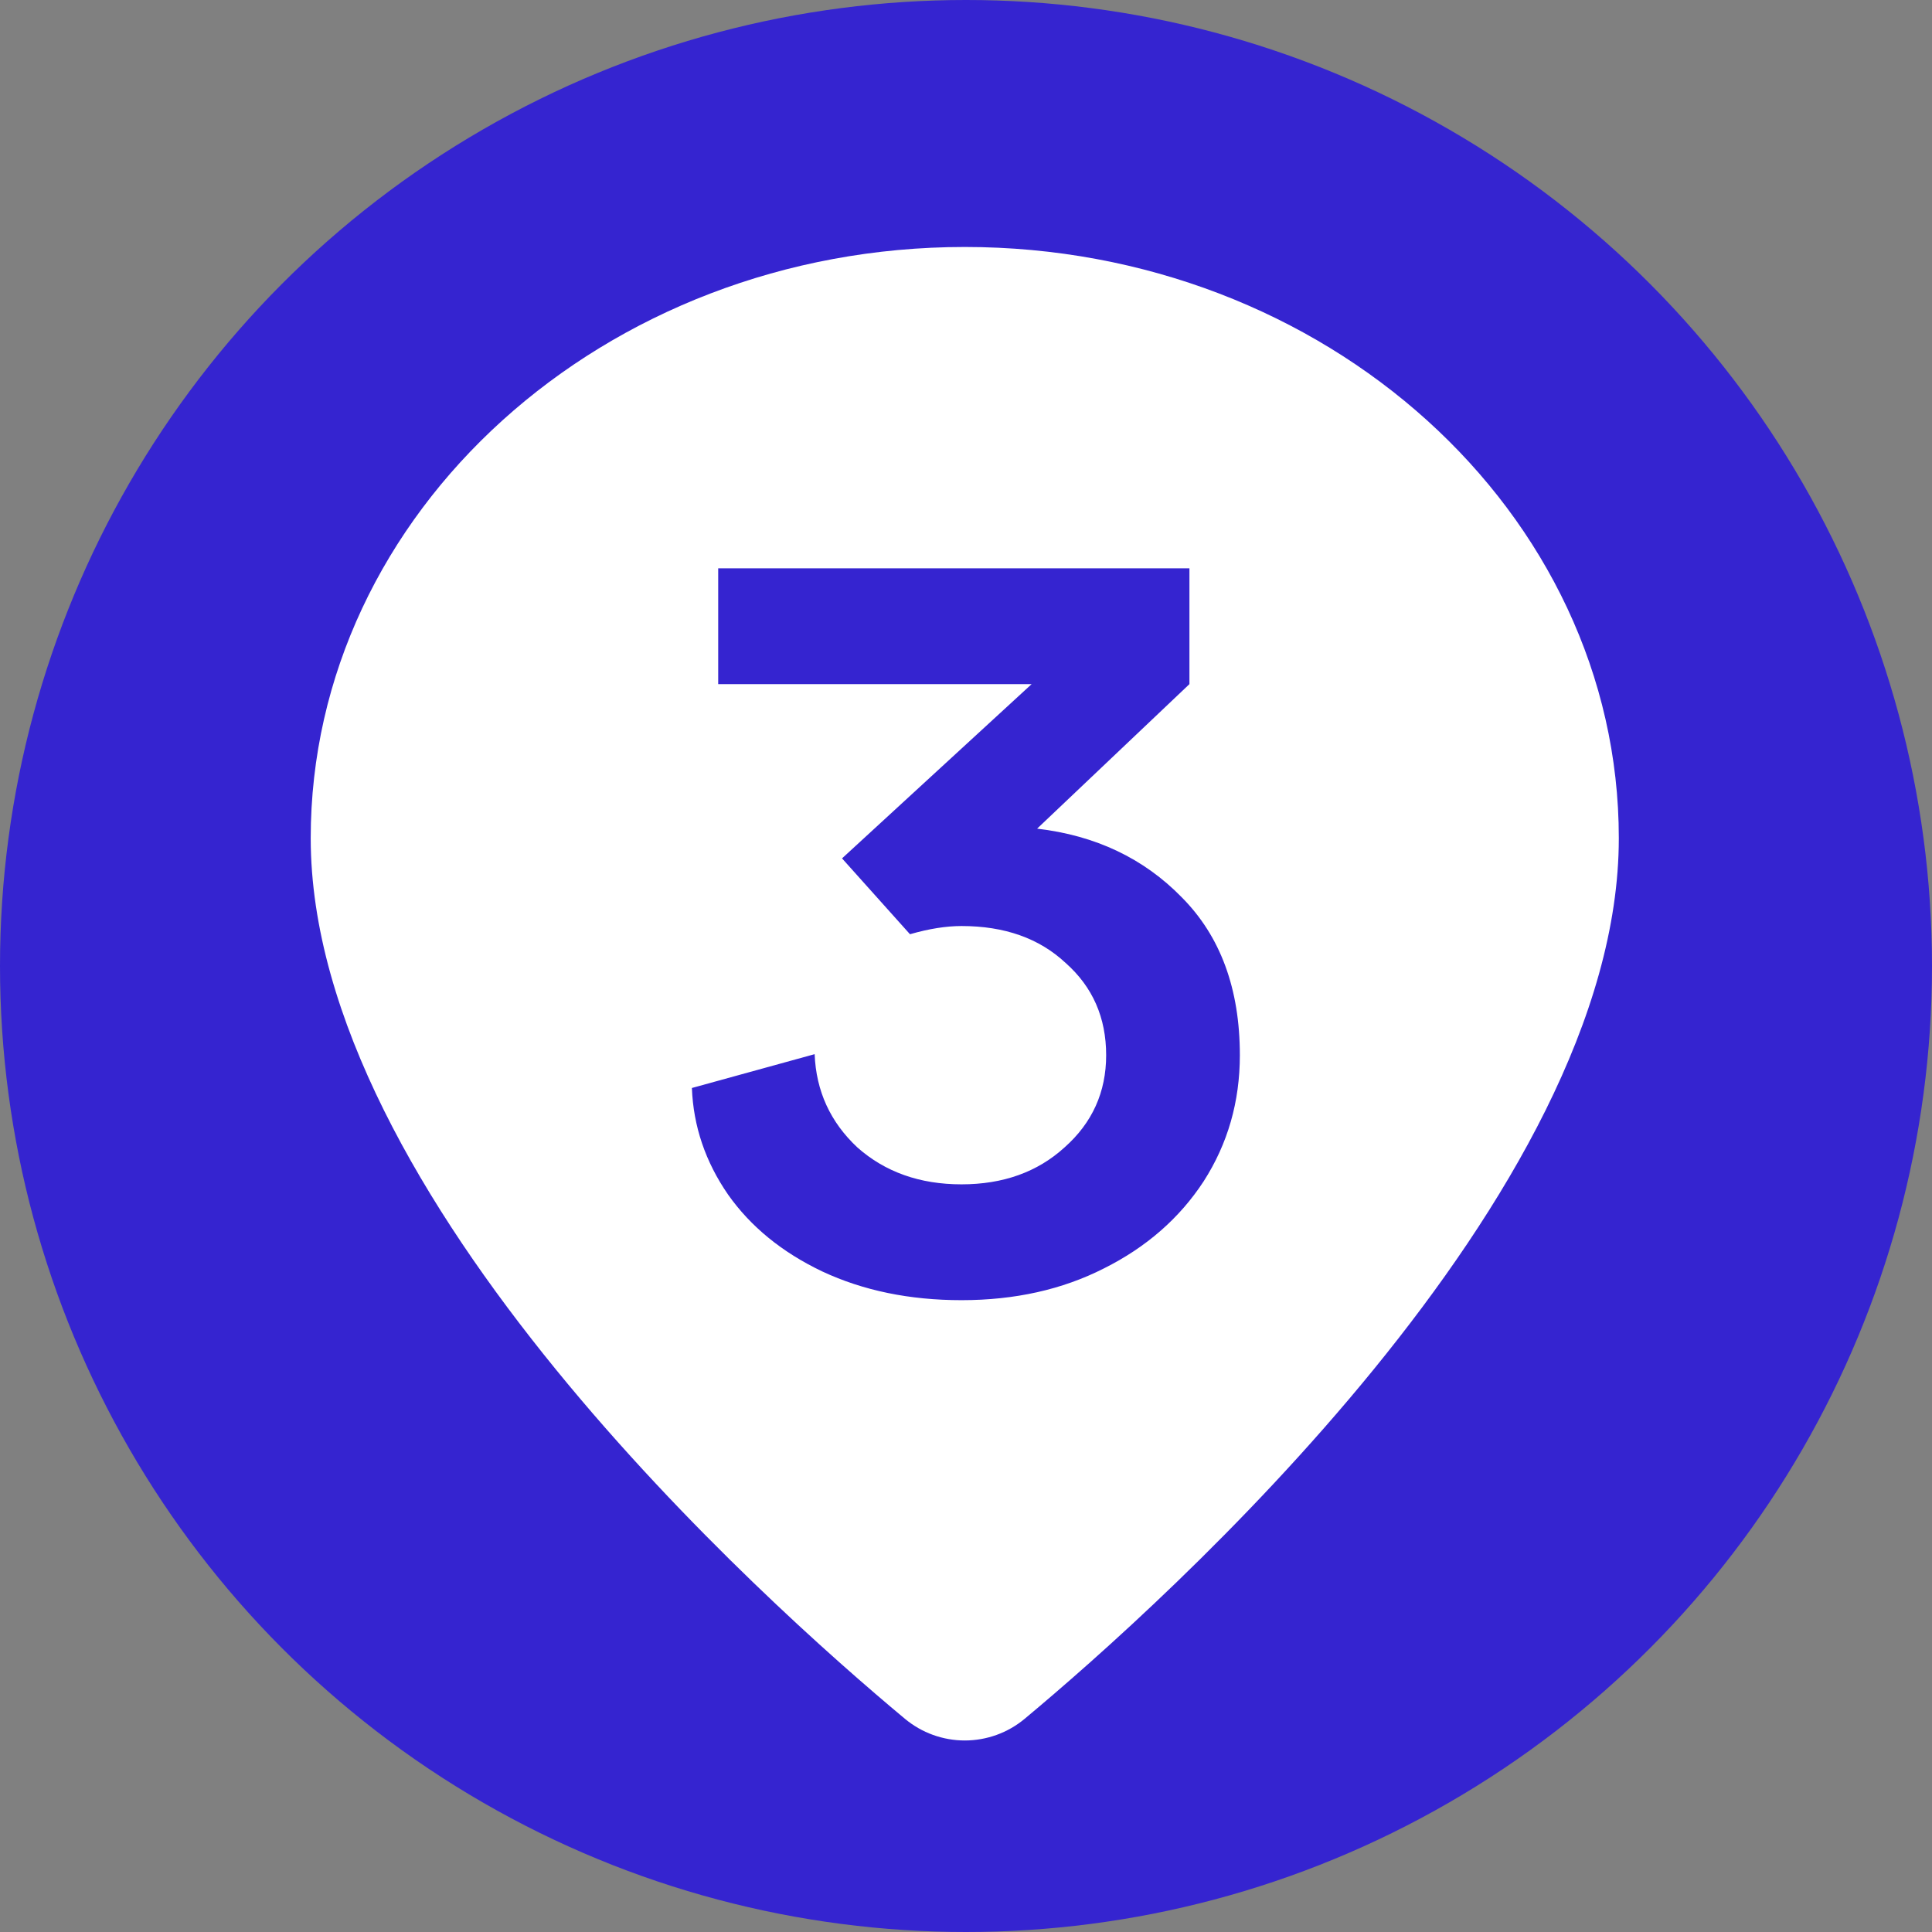 <svg width="485" height="485" viewBox="0 0 485 485" fill="none" xmlns="http://www.w3.org/2000/svg">
<rect x="0" y="0" width="485" height="485" fill="#808080" stroke="none"/>
<circle cx="242.5" cy="242.5" r="242.5" fill="#3524D0"/>
<path fill-rule="evenodd" clip-rule="evenodd" d="M78 210.407C78 128.58 151.651 62 242.19 62C332.728 62 406.379 128.58 406.379 210.407C406.379 300.17 292.228 402.306 257.217 431.487C253.001 434.998 247.686 436.921 242.197 436.921C236.709 436.921 231.394 434.998 227.178 431.487C192.151 402.321 78 300.186 78 210.407ZM206.428 319.183C216.699 323.987 228.346 326.388 241.368 326.388C254.757 326.388 266.678 323.729 277.133 318.411C287.77 313.093 296.115 305.802 302.168 296.539C308.22 287.104 311.247 276.554 311.247 264.888C311.247 248.248 306.386 235.039 296.666 225.261C287.128 215.483 275.023 209.736 260.351 208.02L298.591 171.738V142.661H180.293V171.738H258.975L211.38 215.483L228.438 234.524C233.206 233.152 237.516 232.466 241.368 232.466C252.189 232.466 260.901 235.554 267.504 241.729C274.29 247.734 277.683 255.453 277.683 264.888C277.683 274.152 274.198 281.872 267.229 288.047C260.442 294.223 251.822 297.311 241.368 297.311C230.914 297.311 222.202 294.223 215.232 288.047C208.446 281.7 204.869 273.895 204.503 264.631L173.69 273.123C174.057 282.729 177.083 291.65 182.769 299.884C188.454 307.947 196.341 314.38 206.428 319.183Z" fill="white"/>
</svg>

